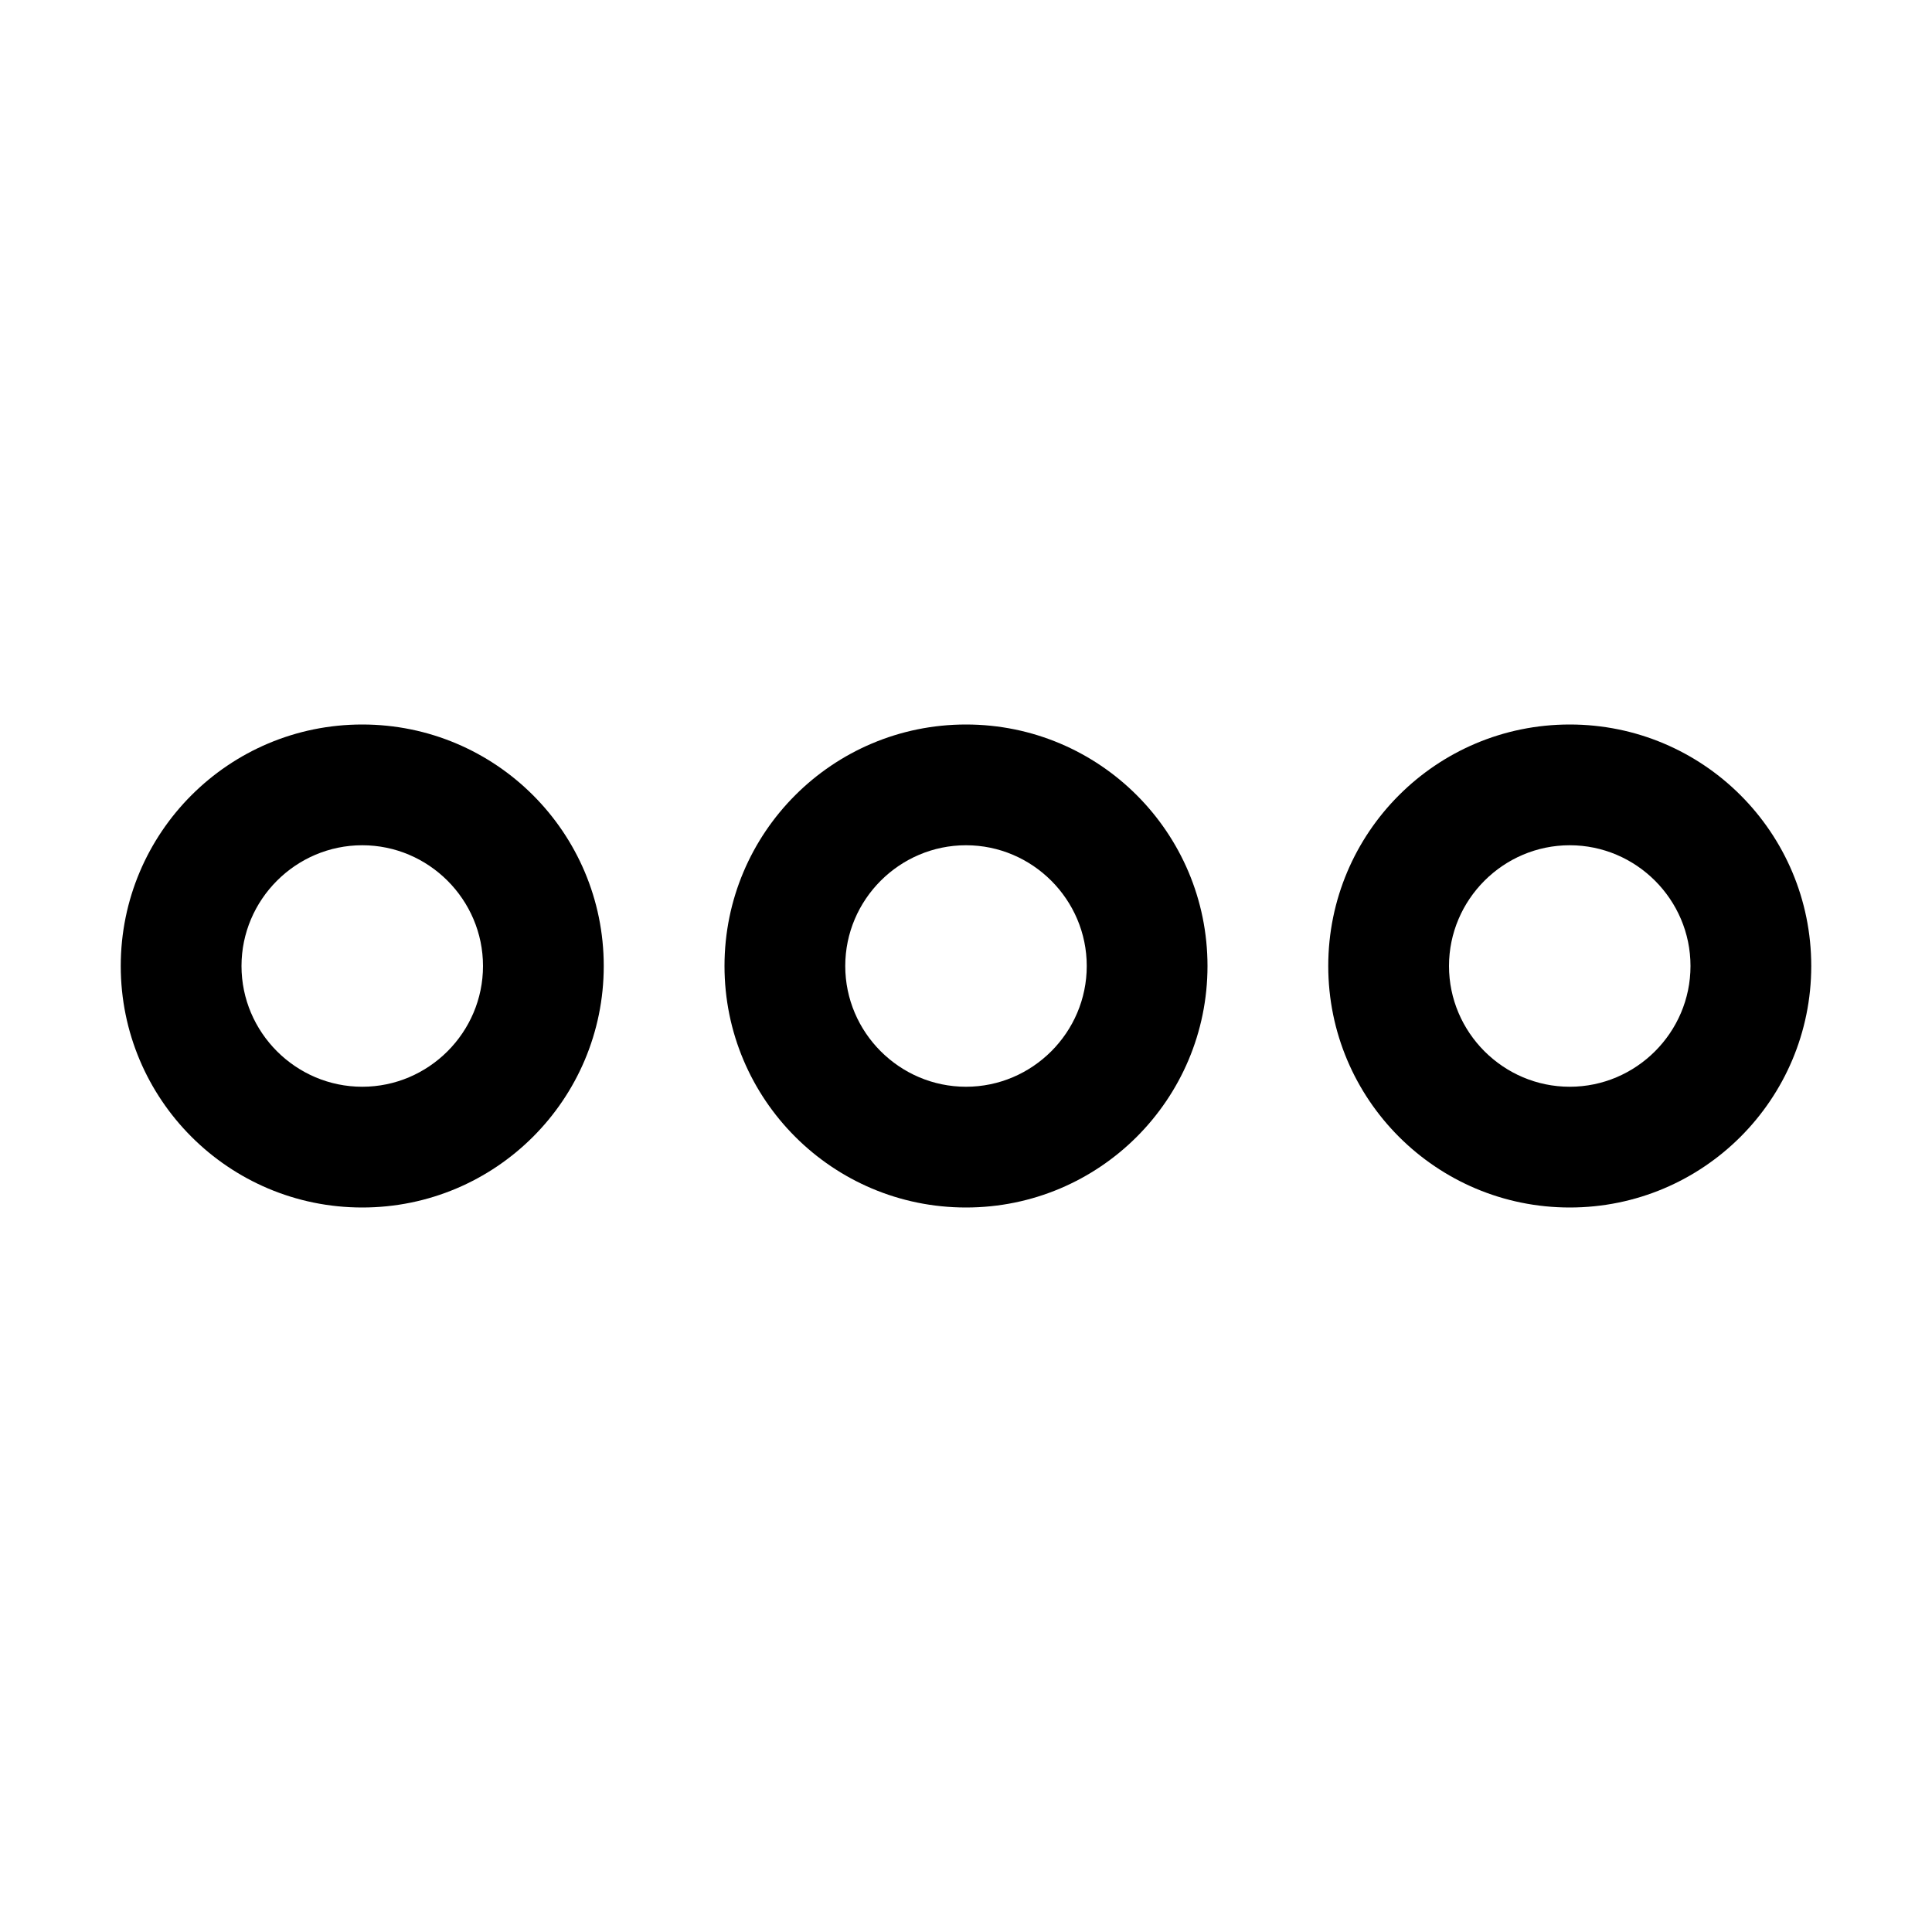 <svg viewBox="0 0 32 32" xmlns="http://www.w3.org/2000/svg">
<path fill-rule="evenodd" clip-rule="evenodd" d="M6 20C8.21 20 10 18.21 10 16C10 13.79 8.21 12 6 12C3.79 12 2 13.79 2 16C2 18.21 3.79 20 6 20ZM6 14C7.1 14 8 14.9 8 16C8 17.1 7.1 18 6 18C4.9 18 4 17.1 4 16C4 14.9 4.9 14 6 14Z"/>
<path fill-rule="evenodd" clip-rule="evenodd" d="M16 12C13.79 12 12 13.79 12 16C12 18.21 13.79 20 16 20C18.21 20 20 18.21 20 16C20 13.79 18.21 12 16 12ZM16 18C14.9 18 14 17.1 14 16C14 14.9 14.9 14 16 14C17.1 14 18 14.9 18 16C18 17.1 17.1 18 16 18Z"/>
<path fill-rule="evenodd" clip-rule="evenodd" d="M22 16C22 13.79 23.79 12 26 12C28.21 12 30 13.79 30 16C30 18.21 28.21 20 26 20C23.79 20 22 18.21 22 16ZM24 16C24 17.1 24.9 18 26 18C27.1 18 28 17.1 28 16C28 14.9 27.1 14 26 14C24.9 14 24 14.9 24 16Z"/>
</svg>